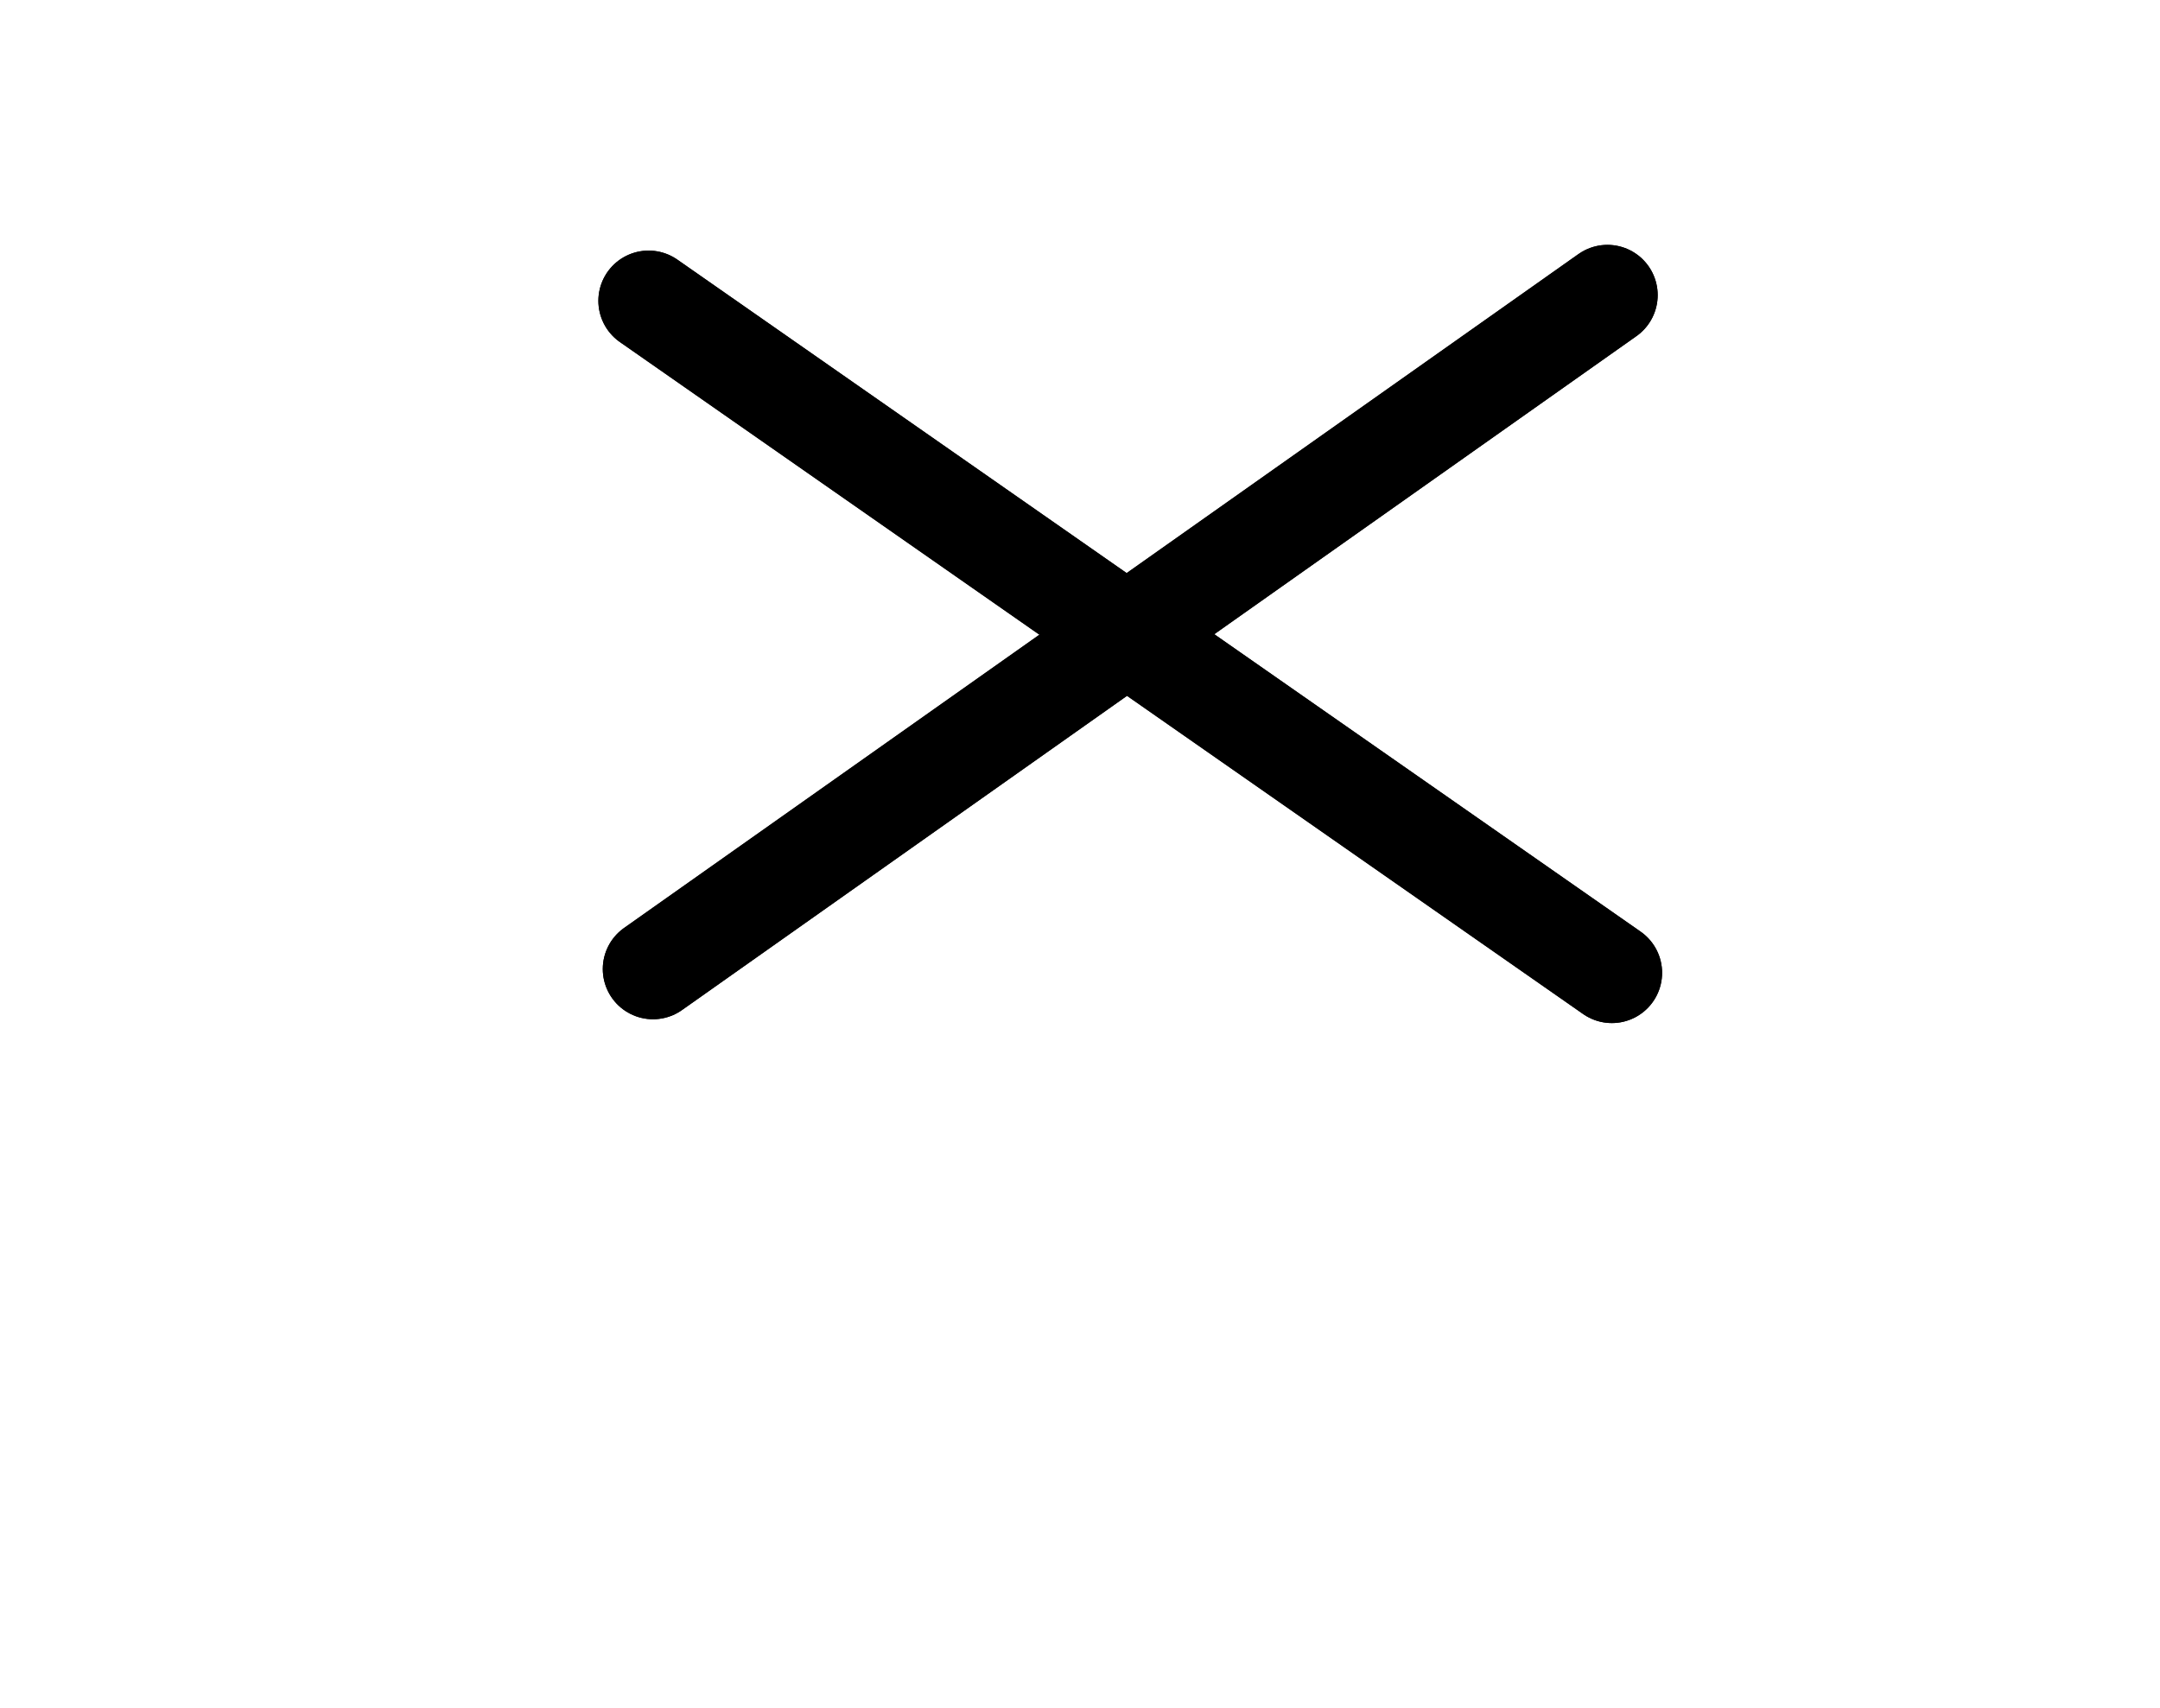 <svg width="43" height="34" viewBox="0 0 43 34" fill="none" xmlns="http://www.w3.org/2000/svg">
<g filter="url(#filter0_d_137_434)">
<rect x="4" width="35" height="26" rx="5" fill="white"/>
</g>
<path d="M32 5.875L13 19.292" stroke="black" stroke-width="2" stroke-linecap="round" stroke-linejoin="round"/>
<path d="M32.088 19.368L12.912 5.989" stroke="black" stroke-width="2" stroke-linecap="round" stroke-linejoin="round"/>
<path d="M32 5.875L13 19.292" stroke="black" stroke-width="2" stroke-linecap="round" stroke-linejoin="round"/>
<path d="M32.088 19.368L12.912 5.989" stroke="black" stroke-width="2" stroke-linecap="round" stroke-linejoin="round"/>
<defs>
<filter id="filter0_d_137_434" x="0" y="0" width="43" height="34" filterUnits="userSpaceOnUse" color-interpolation-filters="sRGB">
<feFlood flood-opacity="0" result="BackgroundImageFix"/>
<feColorMatrix in="SourceAlpha" type="matrix" values="0 0 0 0 0 0 0 0 0 0 0 0 0 0 0 0 0 0 127 0" result="hardAlpha"/>
<feOffset dy="4"/>
<feGaussianBlur stdDeviation="2"/>
<feComposite in2="hardAlpha" operator="out"/>
<feColorMatrix type="matrix" values="0 0 0 0 0 0 0 0 0 0 0 0 0 0 0 0 0 0 0.25 0"/>
<feBlend mode="normal" in2="BackgroundImageFix" result="effect1_dropShadow_137_434"/>
<feBlend mode="normal" in="SourceGraphic" in2="effect1_dropShadow_137_434" result="shape"/>
</filter>
</defs>
</svg>
